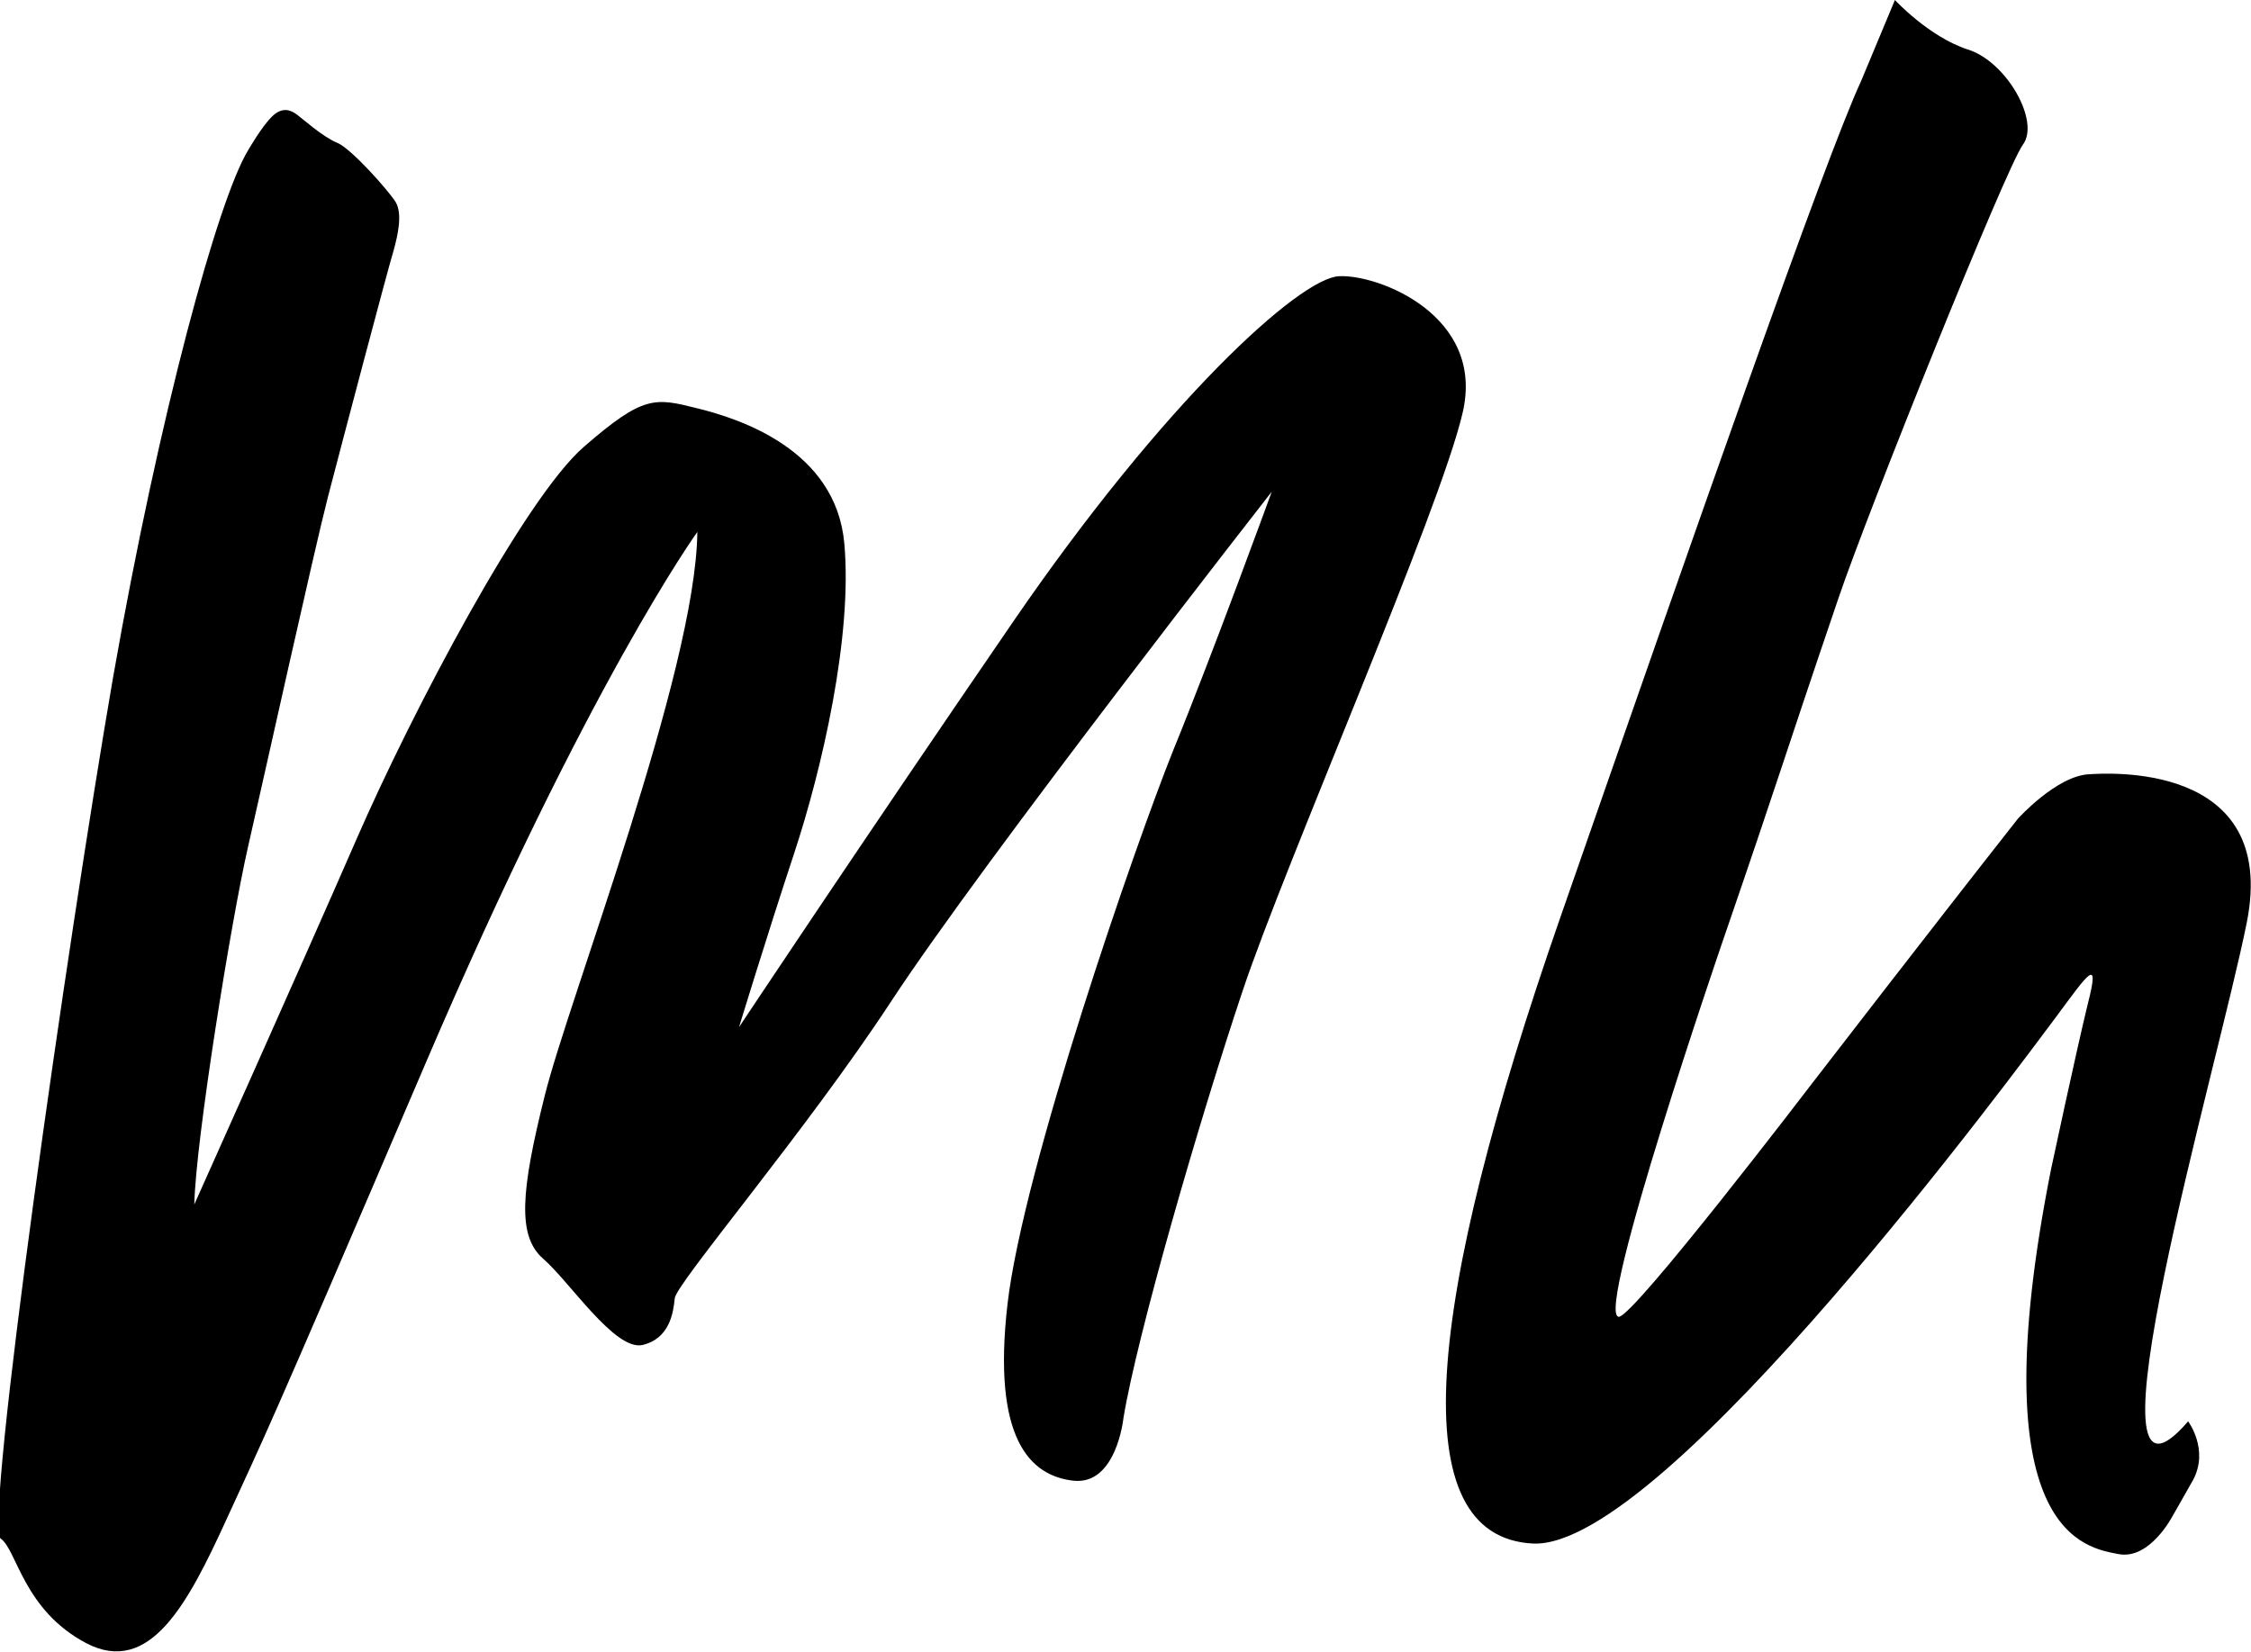 <svg xmlns="http://www.w3.org/2000/svg" xmlns:xlink="http://www.w3.org/1999/xlink" version="1.1" x="0px" y="0px" viewBox="0 0 318.6 233.8" enable-background="new 0 0 318.6 233.8" xml:space="preserve">
<path d="M35.1 21.3c0 0 2-3.5 3.5-4.9c1.5-1.4 2.7-0.7 3.4-0.2c0.7 0.5 3.7 3.2 5.7 4c2 0.8 7.3 6.8 8.3 8.4c1 1.7 0.3 4.7-0.3 6.9 c-0.7 2.2-7.3 27.2-9.3 34.9c-2 7.8-8.9 39-11.3 49.5c-2.4 10.5-7.4 41.5-7.6 50.6c0 0 15.2-33.9 23-51.8 c7.8-17.9 23.8-48.3 32.2-55.5c8.4-7.3 10-6.9 16-5.4c6.1 1.5 19.6 5.9 20.8 19.1c1.2 13.2-3.2 32.1-7.1 43.9 c-3.9 11.8-7.8 24.6-7.8 24.6s17.4-26.2 38.8-57.4c21.4-31.2 40.5-48.6 46.1-48.9c5.6-0.3 20.8 5.6 17.5 19.4 c-3.2 13.8-25 63.5-31.1 81.7c-6.1 18.2-15 48.9-16.9 60.6c0 0-1 9.5-7.1 8.8c-6.1-0.7-11.5-5.9-9.3-25c2.2-19.1 18-64.8 23.5-78.5 c5.6-13.7 13.9-36.5 13.9-36.5s-40.8 52.2-53.9 72.2c-12 18.3-30.5 40-30.6 42c-0.2 2-0.7 5.7-4.6 6.6c-3.9 0.8-10.3-9-14-12.2 c-3.7-3.2-3.2-9.5 0.2-23.1c3.4-13.7 21.4-60.1 21.6-79.8c0 0-15.4 21.3-38.5 75.3c-23.1 54-22.8 52.8-28.2 64.6 c-5.4 11.8-10.8 22.1-19.8 17.4c-8.9-4.7-9.8-13.2-12.1-14.8c-2.4-1.7 9.4-84.2 15.9-121.9C22.6 58.3 30.9 28.2 35.1 21.3z"/>
<path d="M268.2 0c0 0 4.8 5.2 10.3 7c5.5 1.7 10.3 10.2 7.8 13.5c-2.4 3.3-21.9 51.8-26.1 64.2c-8.5 25-7.9 23.9-16.5 48.9 c0 0-18 52.5-14.6 52.8c2 0.2 27.5-33.2 27.5-33.2s16.8-21.8 29-37.3c0 0 5.5-6.1 10.1-6.3c1.9-0.1 26.9-2.1 22.3 21 c-4.1 20.5-24.3 89.2-8.3 70.6c0 0 3 4 0.7 8.3c-1.4 2.5-2.9 5.1-2.9 5.1s-3.2 6.2-7.6 5.4c-4.6-0.9-19.9-2.6-9.6-54.5 c0 0 3.5-16.4 5.2-23.4c1.8-7 0-4.2-4.6 2c-4.6 6.1-55.3 75.2-73.9 74.4c-18.6-0.9-15.3-33.7 3.9-88.8 c19.2-55.1 37.4-107.2 42.5-118.2"/>
</svg>
